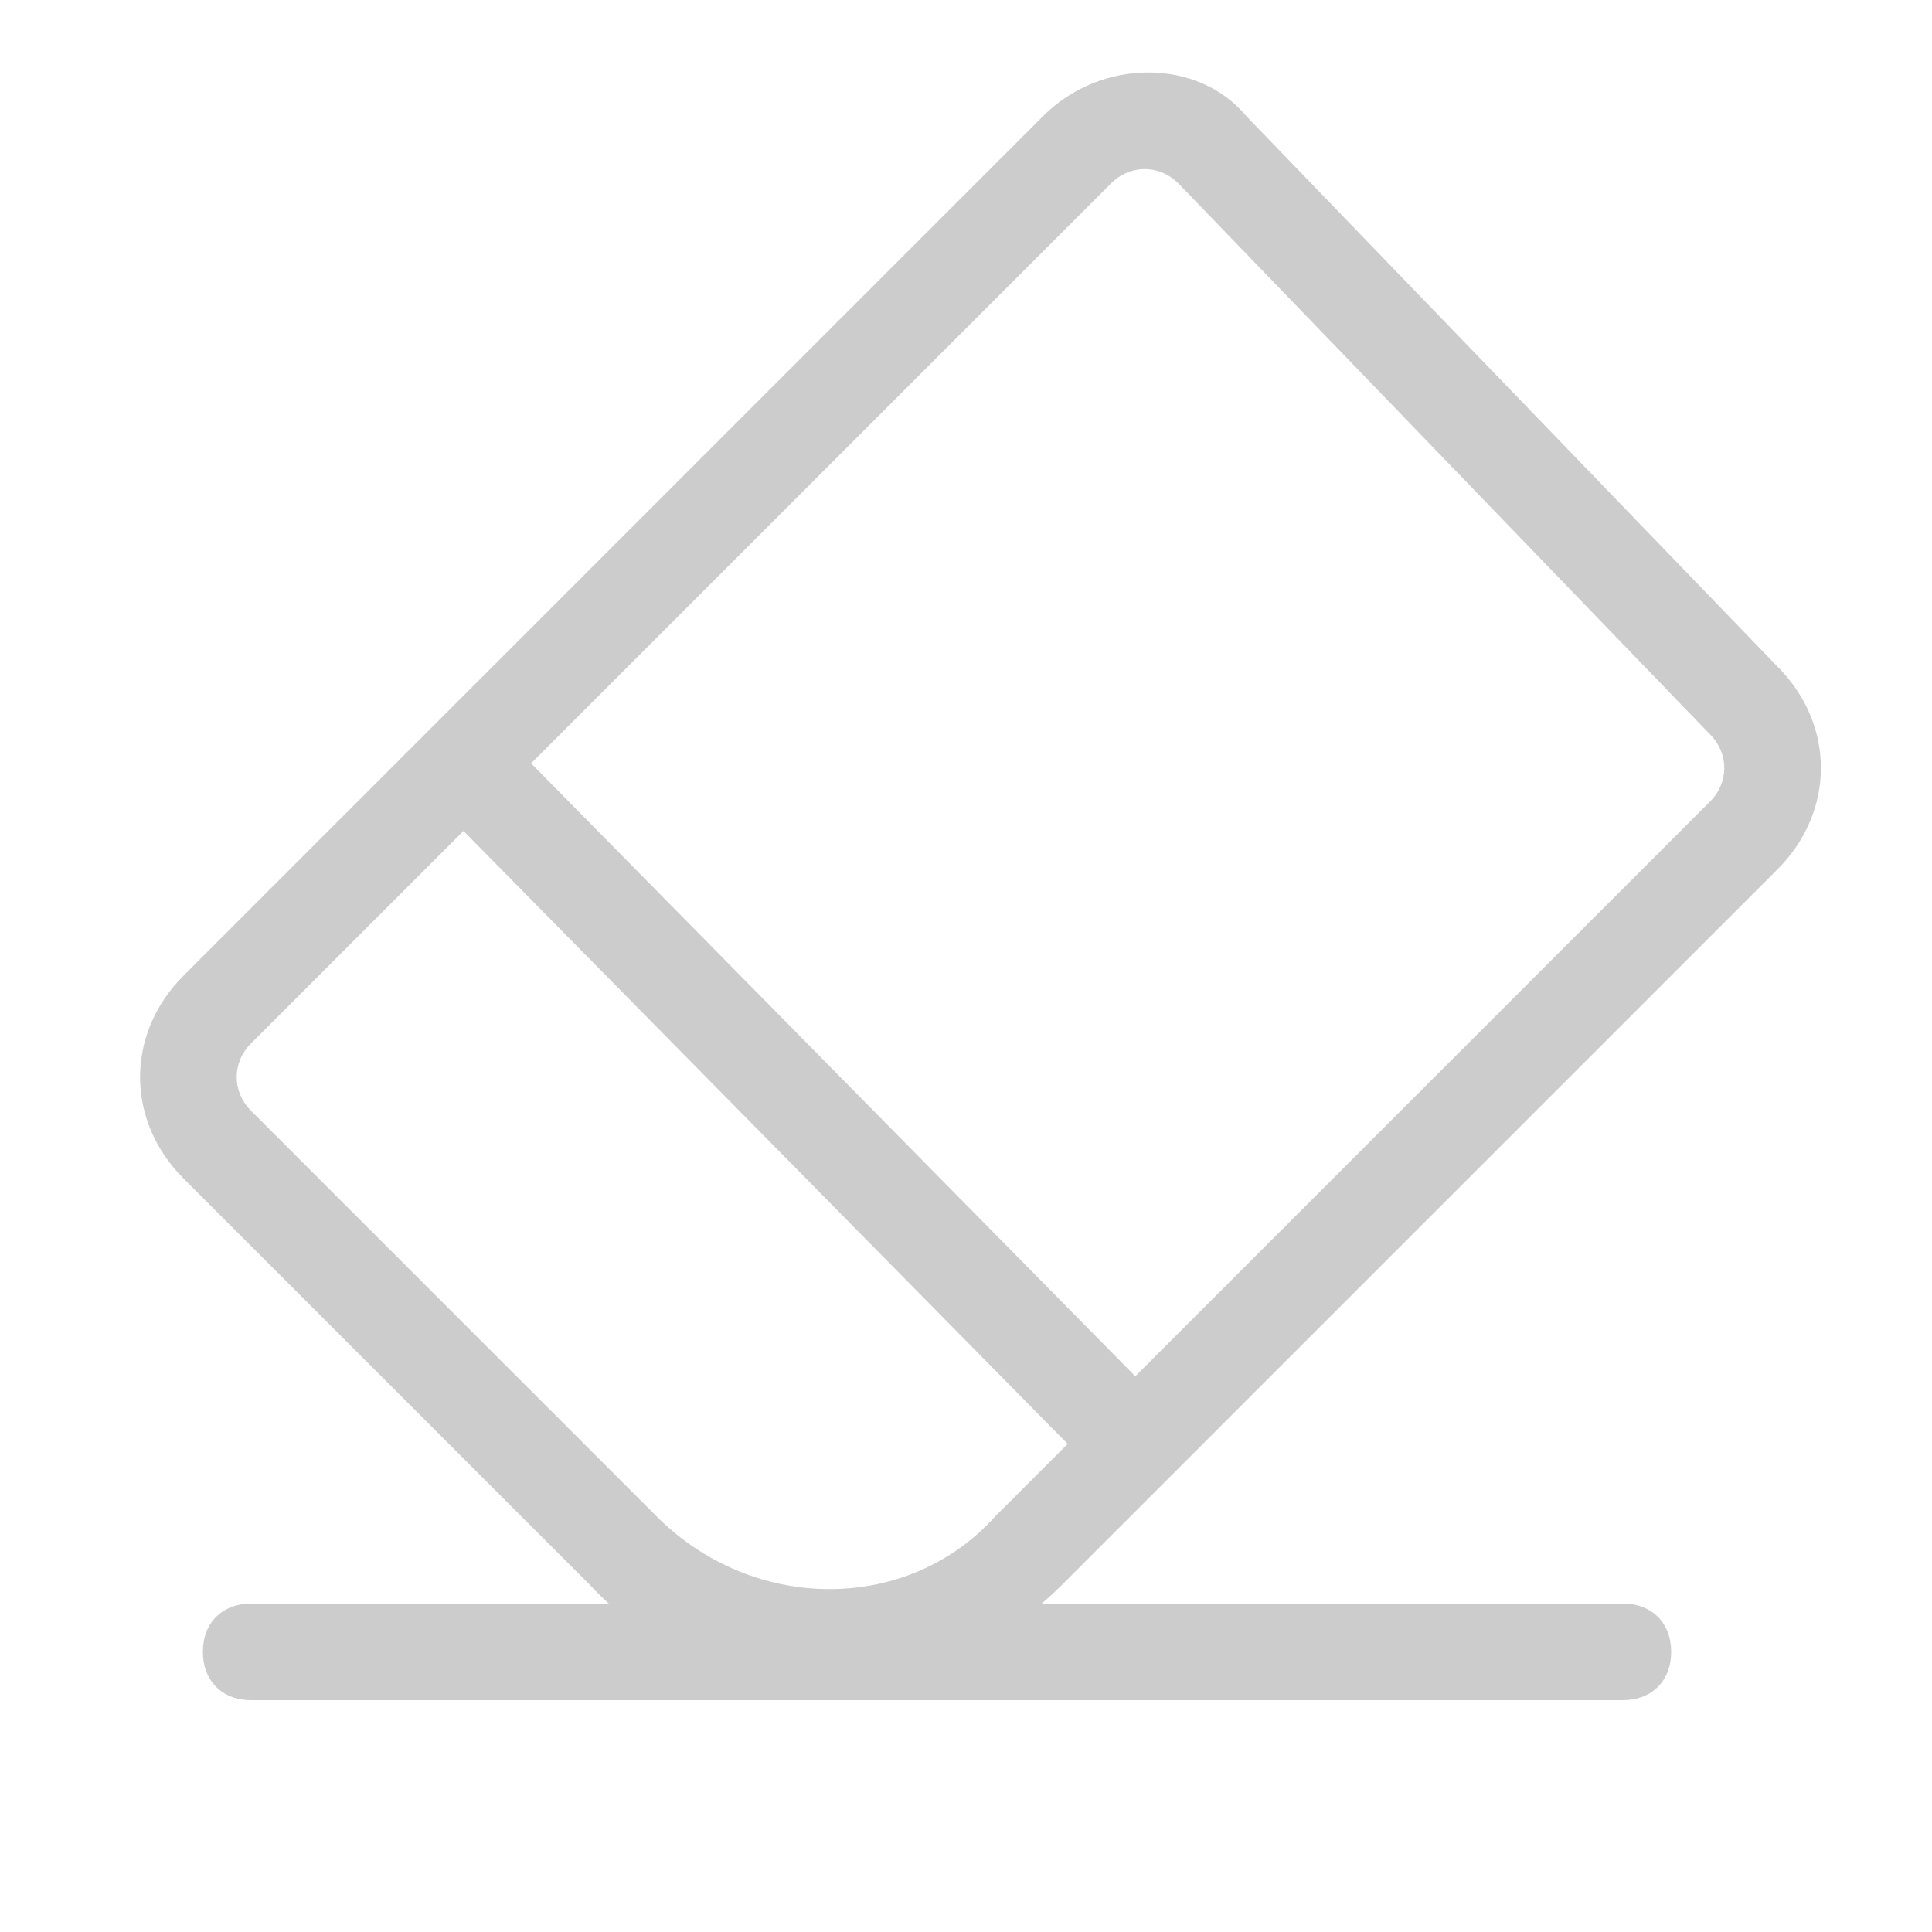 <?xml version="1.0" standalone="no"?><!DOCTYPE svg PUBLIC "-//W3C//DTD SVG 1.1//EN" "http://www.w3.org/Graphics/SVG/1.1/DTD/svg11.dtd"><svg t="1615269387514" class="icon" viewBox="0 0 1024 1024" version="1.1" xmlns="http://www.w3.org/2000/svg" p-id="2709" width="200" height="200" xmlns:xlink="http://www.w3.org/1999/xlink"><defs><style type="text/css"></style></defs><path d="M552.96 61.44c30.72-30.72 81.92-30.72 107.52 0l281.6 291.84c30.72 30.72 30.72 76.8 0 107.52L563.2 839.68c-71.68 71.68-184.32 71.68-250.88 0L97.28 624.64c-30.72-30.72-30.72-76.8 0-107.52L552.96 61.44zM133.12 552.96c-10.24 10.24-10.24 25.6 0 35.84l215.04 215.04c51.2 51.2 133.12 51.2 179.2 0l378.88-378.88c10.24-10.24 10.24-25.6 0-35.84L624.64 97.28c-10.24-10.24-25.6-10.24-35.84 0L133.12 552.96z" p-id="2710" fill="#cccccc"></path><path d="M230.4 424.96l35.84-35.84 353.28 358.4-35.84 35.84z m-97.28 476.16c-15.36 0-25.6-10.24-25.6-25.6s10.24-25.6 25.6-25.6h727.04c15.36 0 25.6 10.24 25.6 25.6s-10.24 25.6-25.6 25.6H133.12z" p-id="2711" fill="#cccccc"></path></svg>